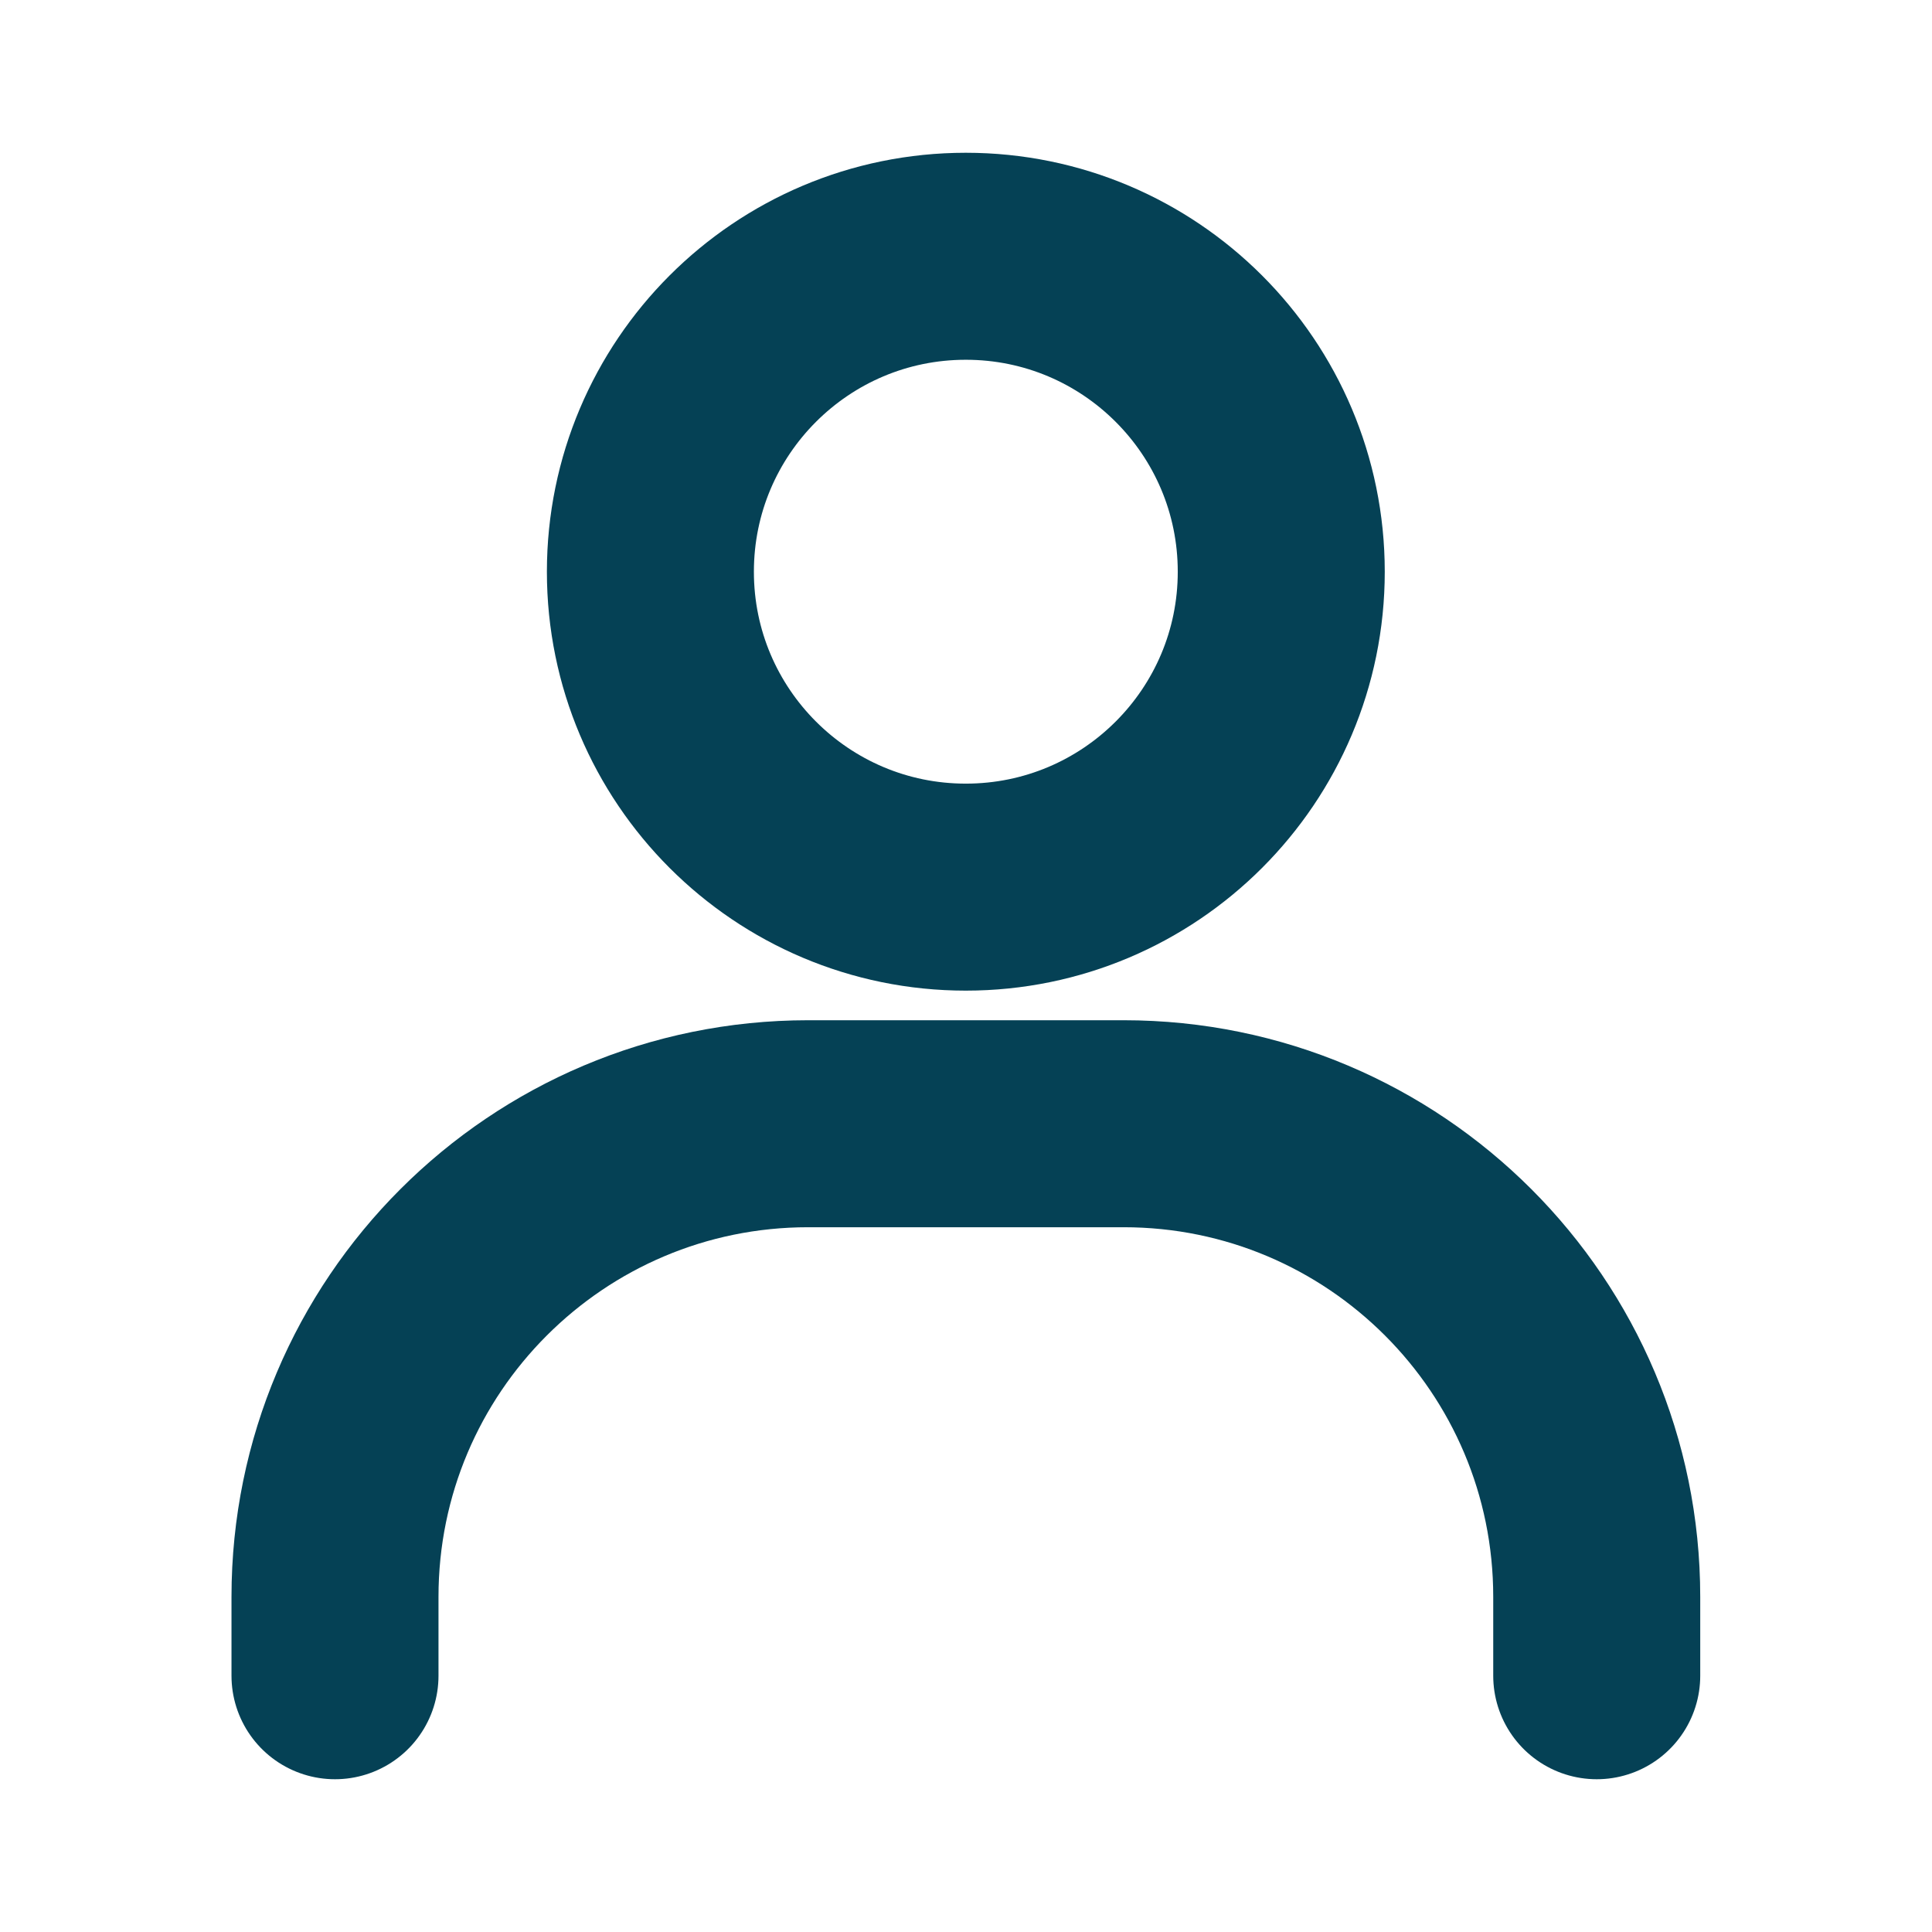 <svg width="28" height="28" viewBox="0 0 28 28" fill="none" xmlns="http://www.w3.org/2000/svg">
<path d="M4.855 24.286V23.143C4.855 19.356 7.926 16.286 11.713 16.286H16.284C20.071 16.286 23.141 19.356 23.141 23.143V24.286" stroke="#054155" stroke-width="3" stroke-linecap="round"/>
<path d="M13.997 12.857C11.473 12.857 9.426 10.81 9.426 8.286C9.426 5.761 11.473 3.714 13.997 3.714C16.522 3.714 18.569 5.761 18.569 8.286C18.569 10.81 16.522 12.857 13.997 12.857Z" stroke="#054155" stroke-width="3" stroke-linecap="round"/>
</svg>
